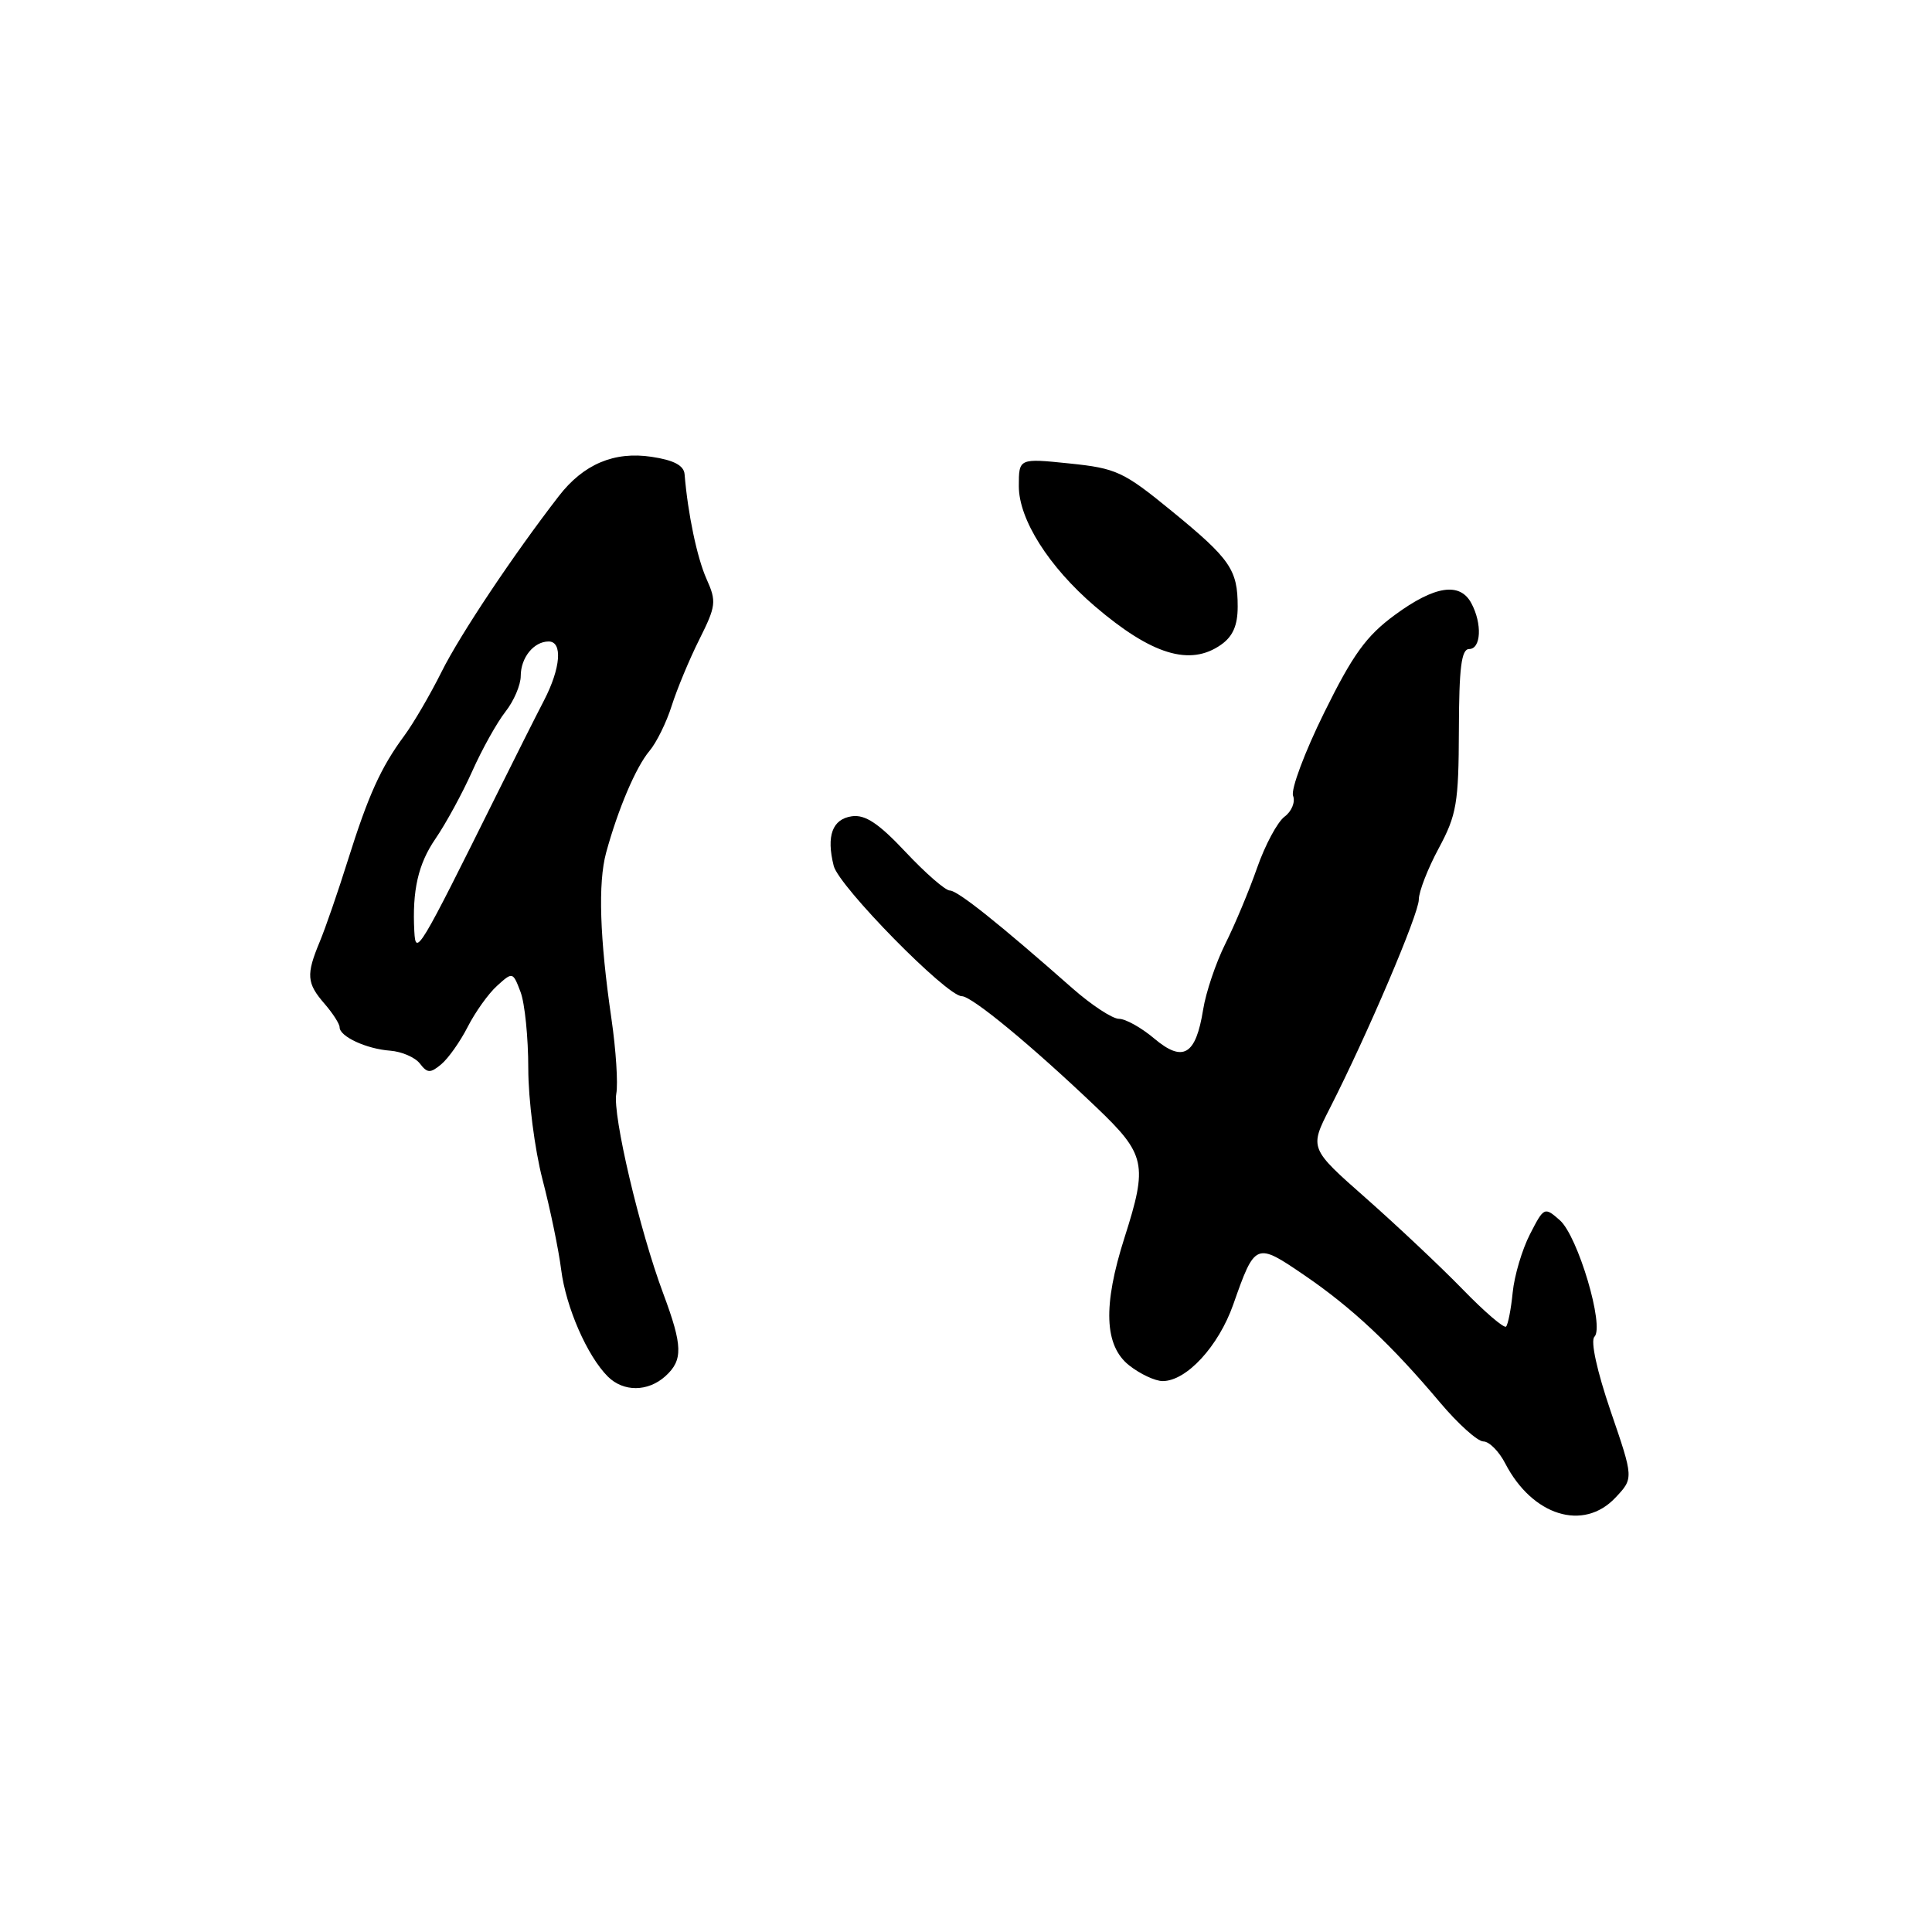 <?xml version="1.0" encoding="UTF-8" standalone="no"?>
<!DOCTYPE svg PUBLIC "-//W3C//DTD SVG 1.1//EN" "http://www.w3.org/Graphics/SVG/1.1/DTD/svg11.dtd" >
<svg xmlns="http://www.w3.org/2000/svg" xmlns:xlink="http://www.w3.org/1999/xlink" version="1.1" viewBox="0 0 256 256">
 <g >
 <path fill="currentColor"
d=" M 214.06 198.44 C 216.47 195.88 216.47 195.88 213.41 186.96 C 211.60 181.65 210.73 177.67 211.27 177.13 C 212.63 175.77 209.08 163.79 206.68 161.68 C 204.65 159.90 204.58 159.93 202.73 163.54 C 201.69 165.56 200.66 169.03 200.44 171.25 C 200.22 173.48 199.82 175.51 199.56 175.78 C 199.29 176.04 196.69 173.81 193.79 170.82 C 190.88 167.83 185.12 162.41 181.00 158.77 C 173.50 152.16 173.50 152.16 176.22 146.83 C 181.19 137.07 188.00 121.10 188.00 119.19 C 188.00 118.15 189.19 115.09 190.64 112.40 C 193.01 107.99 193.28 106.43 193.31 96.75 C 193.33 88.48 193.64 86.00 194.67 86.00 C 196.25 86.00 196.42 82.65 194.96 79.93 C 193.45 77.10 190.11 77.60 184.83 81.48 C 181.04 84.26 179.26 86.72 175.46 94.43 C 172.88 99.66 171.02 104.62 171.34 105.45 C 171.66 106.27 171.15 107.52 170.20 108.22 C 169.26 108.93 167.63 111.97 166.57 115.00 C 165.51 118.03 163.62 122.55 162.36 125.06 C 161.11 127.57 159.78 131.50 159.42 133.79 C 158.45 139.82 156.76 140.82 152.94 137.61 C 151.24 136.17 149.14 135.00 148.27 135.00 C 147.41 135.00 144.63 133.18 142.10 130.95 C 132.36 122.36 126.89 118.00 125.86 118.00 C 125.27 118.00 122.64 115.71 120.01 112.91 C 116.43 109.10 114.65 107.91 112.88 108.16 C 110.29 108.53 109.47 110.75 110.47 114.73 C 111.15 117.45 125.44 132.00 127.44 132.00 C 128.77 132.00 136.67 138.52 145.25 146.70 C 151.83 152.98 152.11 154.26 149.00 164.00 C 146.12 173.02 146.32 178.32 149.63 180.93 C 151.08 182.07 153.07 183.00 154.06 183.00 C 157.22 183.00 161.46 178.39 163.41 172.86 C 166.31 164.61 166.40 164.58 172.83 168.97 C 179.15 173.28 184.37 178.18 190.83 185.86 C 193.21 188.68 195.79 191.00 196.56 191.00 C 197.32 191.00 198.63 192.31 199.45 193.91 C 203.05 200.86 209.81 202.96 214.06 198.44 Z  M 88.17 182.35 C 90.52 180.22 90.47 178.34 87.89 171.42 C 84.75 163.03 81.15 147.70 81.66 144.93 C 81.91 143.59 81.62 139.12 81.02 135.00 C 79.46 124.27 79.23 117.02 80.31 113.00 C 81.88 107.24 84.26 101.63 86.06 99.50 C 86.99 98.40 88.32 95.70 89.01 93.50 C 89.71 91.30 91.35 87.35 92.67 84.72 C 94.88 80.30 94.96 79.70 93.62 76.72 C 92.36 73.90 91.14 68.06 90.71 62.83 C 90.61 61.67 89.28 60.97 86.34 60.53 C 81.38 59.78 77.31 61.51 74.05 65.73 C 68.01 73.54 60.96 84.10 58.52 89.00 C 57.01 92.03 54.78 95.85 53.56 97.50 C 50.46 101.70 48.81 105.35 46.09 114.00 C 44.80 118.12 43.12 122.98 42.37 124.78 C 40.55 129.15 40.63 130.27 43.00 133.00 C 44.10 134.27 45.00 135.67 45.00 136.12 C 45.00 137.34 48.54 138.99 51.70 139.22 C 53.24 139.34 55.01 140.11 55.64 140.93 C 56.62 142.21 57.02 142.23 58.46 141.03 C 59.39 140.26 60.97 138.03 61.97 136.07 C 62.97 134.11 64.72 131.65 65.87 130.62 C 67.92 128.76 67.96 128.77 68.97 131.43 C 69.54 132.92 70.00 137.48 70.00 141.58 C 70.00 145.68 70.85 152.29 71.88 156.27 C 72.92 160.25 74.03 165.64 74.36 168.25 C 74.99 173.22 77.80 179.66 80.54 182.40 C 82.61 184.46 85.85 184.44 88.17 182.35 Z  M 161.78 85.44 C 163.36 84.34 164.00 82.87 164.00 80.38 C 164.00 75.48 163.03 74.07 155.24 67.70 C 148.87 62.49 147.93 62.05 141.70 61.41 C 135.00 60.72 135.00 60.72 135.00 64.43 C 135.00 68.83 138.98 75.11 145.06 80.32 C 152.59 86.76 157.67 88.32 161.78 85.44 Z  M 54.90 123.42 C 54.61 117.99 55.41 114.49 57.68 111.17 C 59.07 109.15 61.27 105.11 62.57 102.20 C 63.87 99.28 65.85 95.74 66.97 94.31 C 68.09 92.89 69.00 90.76 69.00 89.57 C 69.00 87.14 70.73 85.00 72.70 85.00 C 74.58 85.00 74.30 88.53 72.09 92.80 C 71.03 94.84 68.22 100.43 65.84 105.23 C 55.49 126.07 55.08 126.76 54.90 123.42 Z "/>
</g>
</svg>